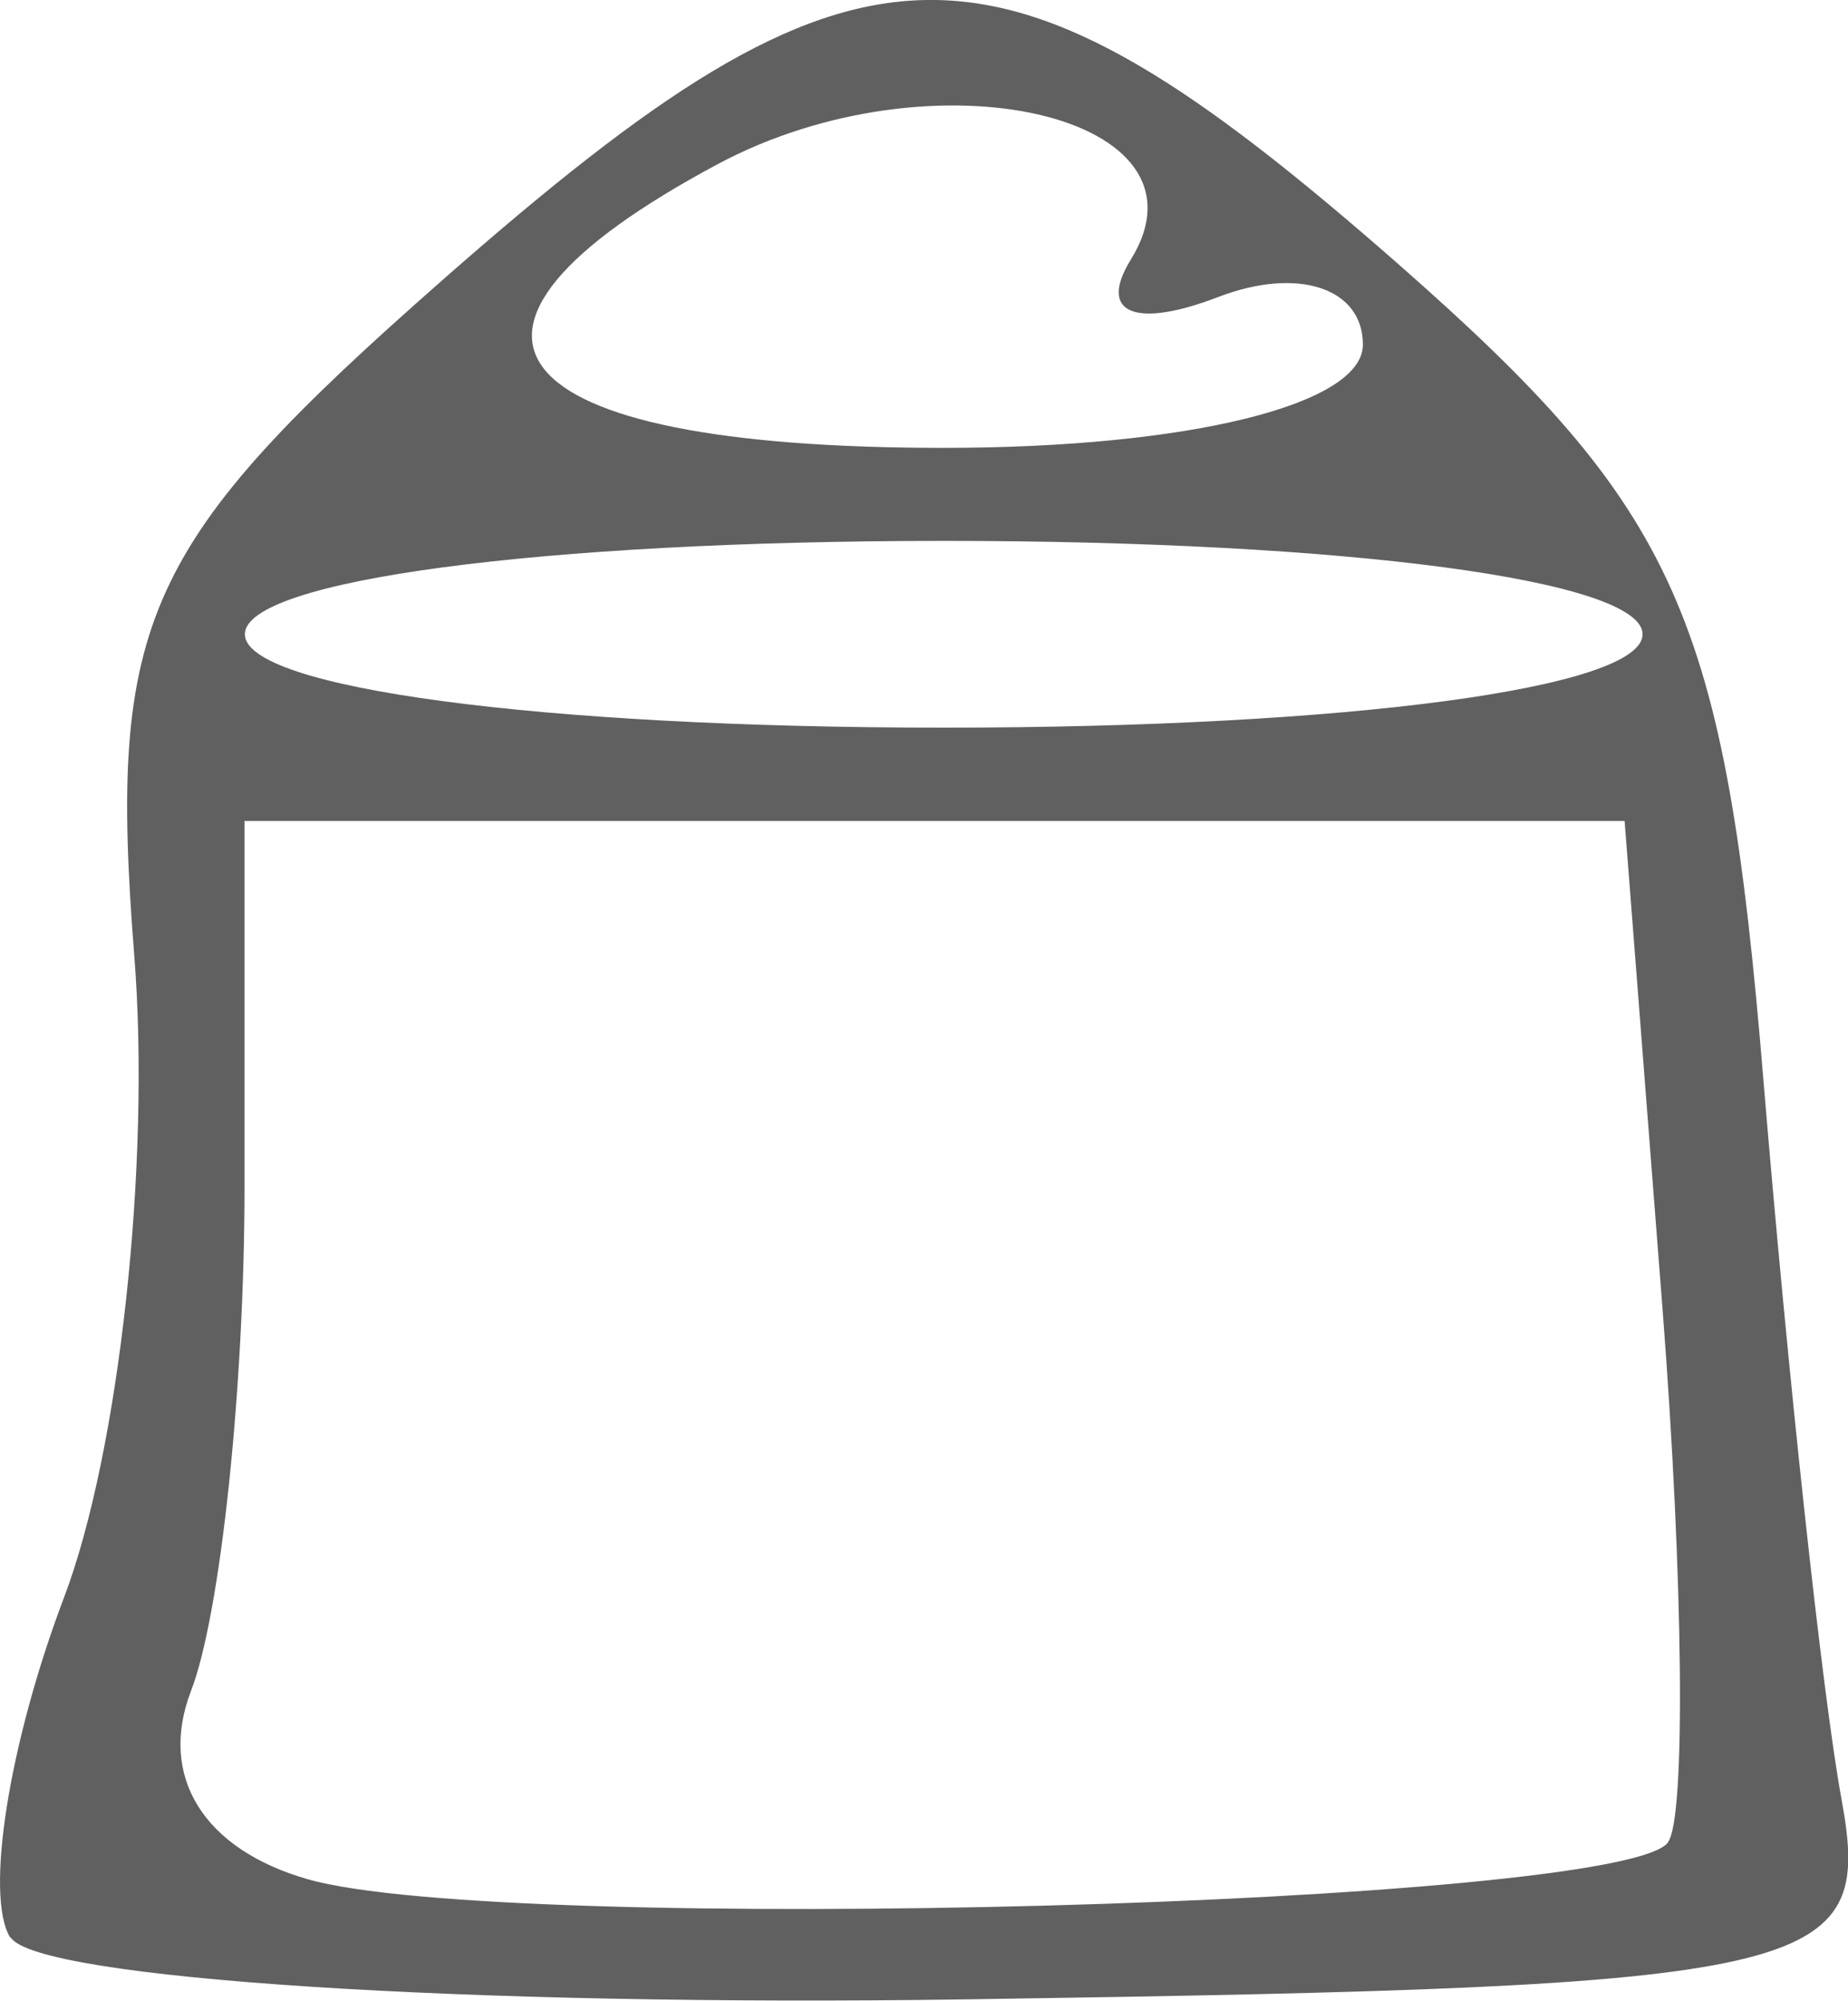 <?xml version="1.0" encoding="UTF-8" standalone="no"?>
<svg
   xmlns:dc="http://purl.org/dc/elements/1.1/"
   xmlns:cc="http://creativecommons.org/ns#"
   xmlns:rdf="http://www.w3.org/1999/02/22-rdf-syntax-ns#"
   xmlns:svg="http://www.w3.org/2000/svg"
   xmlns="http://www.w3.org/2000/svg"
   id="svg8"
   version="1.1"
   viewBox="0 0 5.246 5.679"
   height="21.463"
   width="19.828">
  <defs
     id="defs2" />
  <g
     transform="translate(-97.361,-75.44)"
     id="layer1">
    <path
       id="path111"
       d="m 90.312,72.905 c 0.288,-0.343 0.368,-0.667 0.223,-0.902 -0.27,-0.436 -0.057,-1.136 0.281,-0.927 0.13,0.081 0.237,-0.039 0.237,-0.266 0,-0.639 0.482,-0.486 0.577,0.183 0.055,0.385 0.297,0.626 0.687,0.681 l 0.603,0.086 -0.666,-0.666 c -0.61,-0.61 -0.704,-1.704 -0.115,-1.34 0.13,0.081 0.237,-0.039 0.237,-0.266 0,-0.639 0.482,-0.486 0.577,0.183 0.054,0.383 0.297,0.626 0.68,0.68 0.565,0.08 0.867,0.577 0.351,0.577 -0.279,0 -1.926,1.585 -1.654,1.592 0.098,0.002 0.005,0.114 -0.207,0.247 -0.221,0.14 -0.559,0.146 -0.794,0.015 -0.27,-0.151 -0.588,-0.078 -0.938,0.216 -0.515,0.432 -0.517,0.43 -0.08,-0.091 z m 1.214,-1.026 c -0.188,-0.204 -0.383,-0.331 -0.434,-0.282 -0.157,0.149 0.241,0.652 0.516,0.652 0.143,0 0.106,-0.167 -0.082,-0.37 z m 1.323,-1.323 C 92.662,70.353 92.467,70.226 92.416,70.274 c -0.157,0.149 0.241,0.652 0.516,0.652 0.143,0 0.106,-0.167 -0.082,-0.37 z m 1.127,-0.415 c -0.211,-0.131 -0.509,-0.168 -0.661,-0.081 -0.152,0.086 -0.192,0.063 -0.088,-0.052 0.104,-0.115 0.083,-0.409 -0.048,-0.652 -0.338,-0.631 0.104,-1.3 0.45,-0.681 0.236,0.422 0.269,0.423 0.425,0.018 0.099,-0.258 0.061,-0.373 -0.093,-0.278 -0.144,0.089 -0.262,0.043 -0.262,-0.103 0,-0.146 0.119,-0.338 0.265,-0.428 0.146,-0.09 0.265,-0.03 0.265,0.132 0,0.17 0.14,0.208 0.331,0.089 0.658,-0.411 0.896,-0.278 0.86,0.481 -0.045,0.97 -0.9,1.892 -1.443,1.555 z m 0.912,-0.799 c 0.093,-0.15 -0.013,-0.194 -0.249,-0.104 -0.458,0.176 -0.542,0.366 -0.162,0.366 0.137,0 0.322,-0.118 0.411,-0.262 z m 0.134,-0.863 c 0,-0.31 -0.385,-0.233 -0.496,0.099 -0.055,0.164 0.035,0.253 0.198,0.198 0.164,-0.055 0.298,-0.189 0.298,-0.298 z"
       style="fill:#525252;stroke-width:0.265" />
    <path
       id="path105"
       d="m 73.619,80.257 c -0.053,-0.109 -0.016,-0.615 0.082,-1.124 0.158,-0.82 0.183,-0.843 0.213,-0.198 0.028,0.59 0.16,0.728 0.696,0.728 0.874,0 0.835,-0.336 -0.132,-1.15 -0.437,-0.367 -0.794,-0.802 -0.794,-0.967 0,-0.164 0.357,-0.599 0.794,-0.967 0.967,-0.814 1.006,-1.15 0.132,-1.15 -0.537,0 -0.668,0.137 -0.696,0.728 -0.031,0.644 -0.055,0.621 -0.213,-0.198 -0.098,-0.509 -0.135,-1.015 -0.082,-1.124 0.053,-0.109 1.035,-0.198 2.182,-0.198 1.147,0 2.129,0.089 2.182,0.198 0.053,0.109 0.016,0.615 -0.082,1.124 -0.158,0.82 -0.183,0.843 -0.213,0.198 -0.028,-0.59 -0.16,-0.728 -0.696,-0.728 -0.874,0 -0.835,0.336 0.132,1.15 0.992,0.835 0.992,1.099 0,1.933 -0.967,0.814 -1.006,1.15 -0.132,1.15 0.537,0 0.668,-0.137 0.696,-0.728 0.031,-0.644 0.055,-0.621 0.213,0.198 0.098,0.509 0.135,1.015 0.082,1.124 -0.053,0.109 -1.035,0.198 -2.182,0.198 -1.147,0 -2.129,-0.089 -2.182,-0.198 z m 3.307,-0.26 c -0.618,-0.056 -1.63,-0.056 -2.249,0 -0.618,0.056 -0.112,0.101 1.124,0.101 1.237,0 1.743,-0.046 1.124,-0.101 z m -0.061,-1.531 0.902,-0.931 -0.983,-0.983 -0.983,-0.983 -0.983,0.983 -0.983,0.983 0.902,0.931 c 0.496,0.512 0.975,0.931 1.063,0.931 0.088,0 0.567,-0.419 1.063,-0.931 z M 75.238,77.876 c -0.329,-0.42 -0.32,-0.429 0.1,-0.1 0.392,0.308 0.534,0.308 0.926,0 0.42,-0.329 0.429,-0.32 0.1,0.1 -0.2,0.255 -0.453,0.463 -0.563,0.463 -0.11,0 -0.363,-0.208 -0.563,-0.463 z m 1.687,-2.906 c -0.618,-0.056 -1.63,-0.056 -2.249,0 -0.618,0.056 -0.112,0.101 1.124,0.101 1.237,0 1.743,-0.046 1.124,-0.101 z"
       style="fill:#7e7e7e;stroke-width:0.265" />
    <path
       id="path107"
       d="m 80.59,79.812 c -0.096,-0.25 -0.034,-0.493 0.141,-0.551 0.172,-0.057 0.312,-0.425 0.312,-0.817 0,-1.081 0.691,-1.889 1.614,-1.889 0.479,0 0.773,-0.13 0.747,-0.331 -0.096,-0.737 0.045,-0.992 0.549,-0.992 0.504,0 0.645,0.255 0.549,0.992 -0.026,0.2 0.269,0.331 0.747,0.331 0.924,0 1.614,0.808 1.614,1.889 0,0.392 0.14,0.76 0.312,0.817 0.174,0.058 0.236,0.302 0.141,0.551 -0.148,0.386 -0.611,0.447 -3.363,0.447 -2.752,0 -3.215,-0.062 -3.363,-0.447 z m 6.406,-0.082 c 0.106,-0.171 -0.973,-0.265 -3.043,-0.265 -2.07,0 -3.148,0.094 -3.043,0.265 0.093,0.15 1.409,0.265 3.043,0.265 1.634,0 2.95,-0.114 3.043,-0.265 z m -0.527,-1.28 c 0.025,-0.34 -0.144,-0.852 -0.376,-1.138 -0.359,-0.443 -0.693,-0.508 -2.264,-0.44 -1.669,0.072 -1.879,0.145 -2.227,0.766 -0.743,1.327 -0.323,1.592 2.391,1.507 2.335,-0.073 2.432,-0.101 2.476,-0.695 z m -2.251,-2.557 c 0,-0.218 -0.119,-0.397 -0.265,-0.397 -0.146,0 -0.265,0.179 -0.265,0.397 0,0.218 0.119,0.397 0.265,0.397 0.146,0 0.265,-0.179 0.265,-0.397 z"
       style="fill:#616161;stroke-width:0.265" />
    <path
       id="path109"
       d="m 97.39,80.939 c -0.073,-0.118 -0.004,-0.552 0.152,-0.964 0.157,-0.412 0.247,-1.232 0.2,-1.823 -0.075,-0.952 0.025,-1.17 0.877,-1.919 1.191,-1.047 1.561,-1.053 2.711,-0.044 0.795,0.698 0.928,0.995 1.037,2.315 0.069,0.833 0.168,1.752 0.222,2.043 0.091,0.498 -0.057,0.531 -2.484,0.567 -1.42,0.021 -2.641,-0.058 -2.714,-0.176 z m 4.706,-0.271 c 0.051,-0.066 0.044,-0.745 -0.015,-1.509 l -0.108,-1.389 h -1.959 -1.959 v 1.037 c 0,0.57 -0.068,1.215 -0.152,1.432 -0.093,0.242 0.035,0.449 0.331,0.534 0.559,0.16 3.725,0.075 3.862,-0.104 z m -0.072,-3.428 c 0,-0.153 -0.838,-0.265 -1.984,-0.265 -1.147,0 -1.984,0.112 -1.984,0.265 0,0.153 0.838,0.265 1.984,0.265 1.147,0 1.984,-0.112 1.984,-0.265 z m -0.794,-0.822 c 0,-0.161 -0.185,-0.222 -0.411,-0.135 -0.237,0.091 -0.342,0.046 -0.248,-0.106 0.254,-0.41 -0.561,-0.598 -1.173,-0.271 -0.893,0.478 -0.633,0.805 0.641,0.805 0.694,0 1.191,-0.122 1.191,-0.293 z"
       style="fill:#606060;stroke-width:0.265" />
  </g>
</svg>
